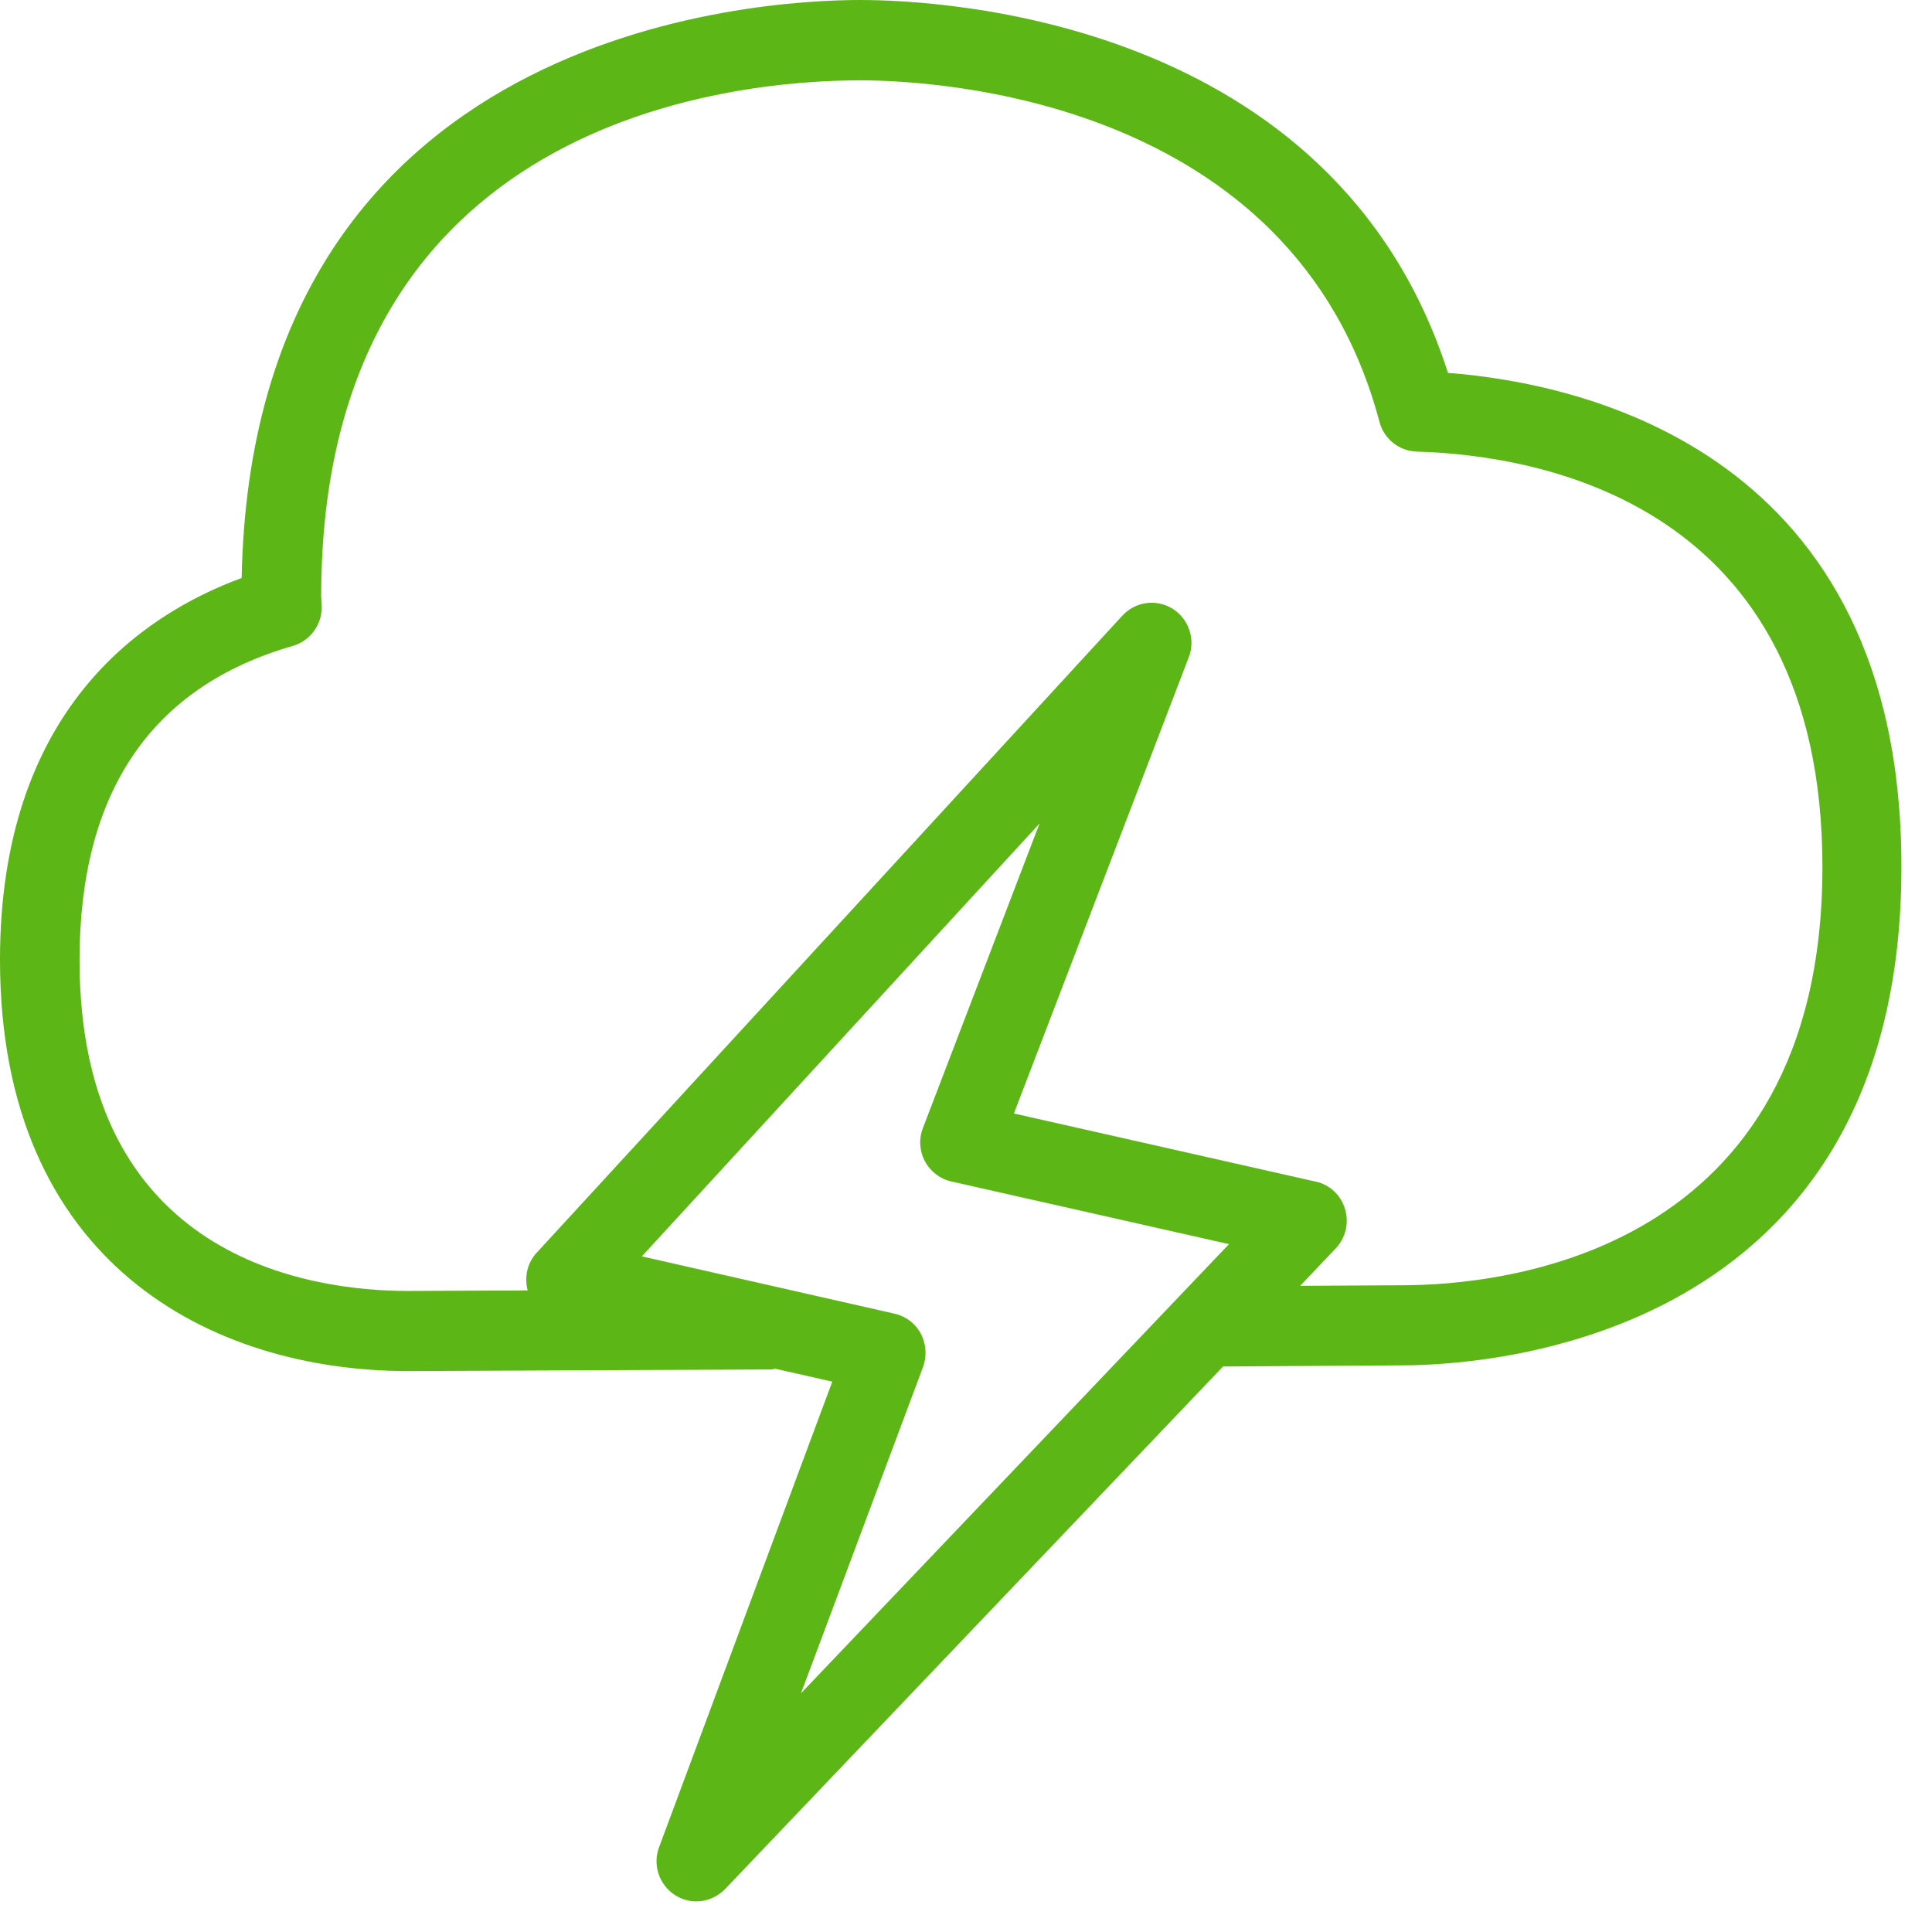 <?xml version="1.0" encoding="UTF-8"?>
<svg width="24px" height="24px" viewBox="0 0 24 24" version="1.1" xmlns="http://www.w3.org/2000/svg" xmlns:xlink="http://www.w3.org/1999/xlink">
    <title>1. Light/Tormenta _1Light</title>
    <g id="Symbols" stroke="none" stroke-width="1" fill="none" fill-rule="evenodd">
        <g id="1.-Light/Tormenta-_1Light" fill="#5CB615" fill-rule="nonzero">
            <path d="M17.415,15.966 L16.151,15.973 L16.592,15.509 C16.716,15.378 16.76,15.193 16.709,15.022 C16.659,14.847 16.518,14.716 16.346,14.679 L12.595,13.832 L14.766,8.168 C14.854,7.946 14.77,7.691 14.568,7.563 C14.37,7.439 14.108,7.469 13.943,7.647 L6.666,15.563 C6.551,15.687 6.511,15.862 6.555,16.03 L5.072,16.037 C3.845,16.037 0.988,15.637 0.988,11.926 C0.988,9.842 1.879,8.528 3.637,8.024 C3.849,7.963 3.997,7.765 3.997,7.543 L3.99,7.405 C3.99,1.462 9.116,0.998 10.686,0.998 C11.576,0.998 16.067,1.203 17.136,5.24 C17.193,5.455 17.382,5.603 17.6,5.61 C19.113,5.654 22.639,6.242 22.639,10.773 C22.635,15.593 18.642,15.966 17.415,15.966 Z M11.466,16.982 C11.516,16.847 11.506,16.696 11.439,16.568 C11.371,16.44 11.25,16.35 11.113,16.319 L7.973,15.607 L12.914,10.229 L11.466,14.01 C11.412,14.145 11.422,14.299 11.489,14.424 C11.556,14.551 11.677,14.645 11.815,14.676 L15.267,15.455 L9.95,21.035 L11.466,16.982 Z M17.987,4.632 C16.575,0.225 11.674,0 10.686,0 C9.415,0 3.136,0.35 3.002,7.18 C1.741,7.644 0,8.844 0,11.923 C0,15.691 2.622,17.032 5.072,17.032 L9.583,17.012 C9.6,17.012 9.613,17.005 9.627,17.002 L10.339,17.163 L8.188,22.945 C8.104,23.166 8.188,23.415 8.387,23.543 C8.467,23.593 8.558,23.62 8.649,23.62 C8.78,23.62 8.908,23.566 9.005,23.469 L15.193,16.975 L17.415,16.961 C18.45,16.961 23.62,16.662 23.62,10.77 C23.624,5.627 19.687,4.763 17.987,4.632 Z" id="Tormenta-_1Light"></path>
        </g>
    </g>
</svg>